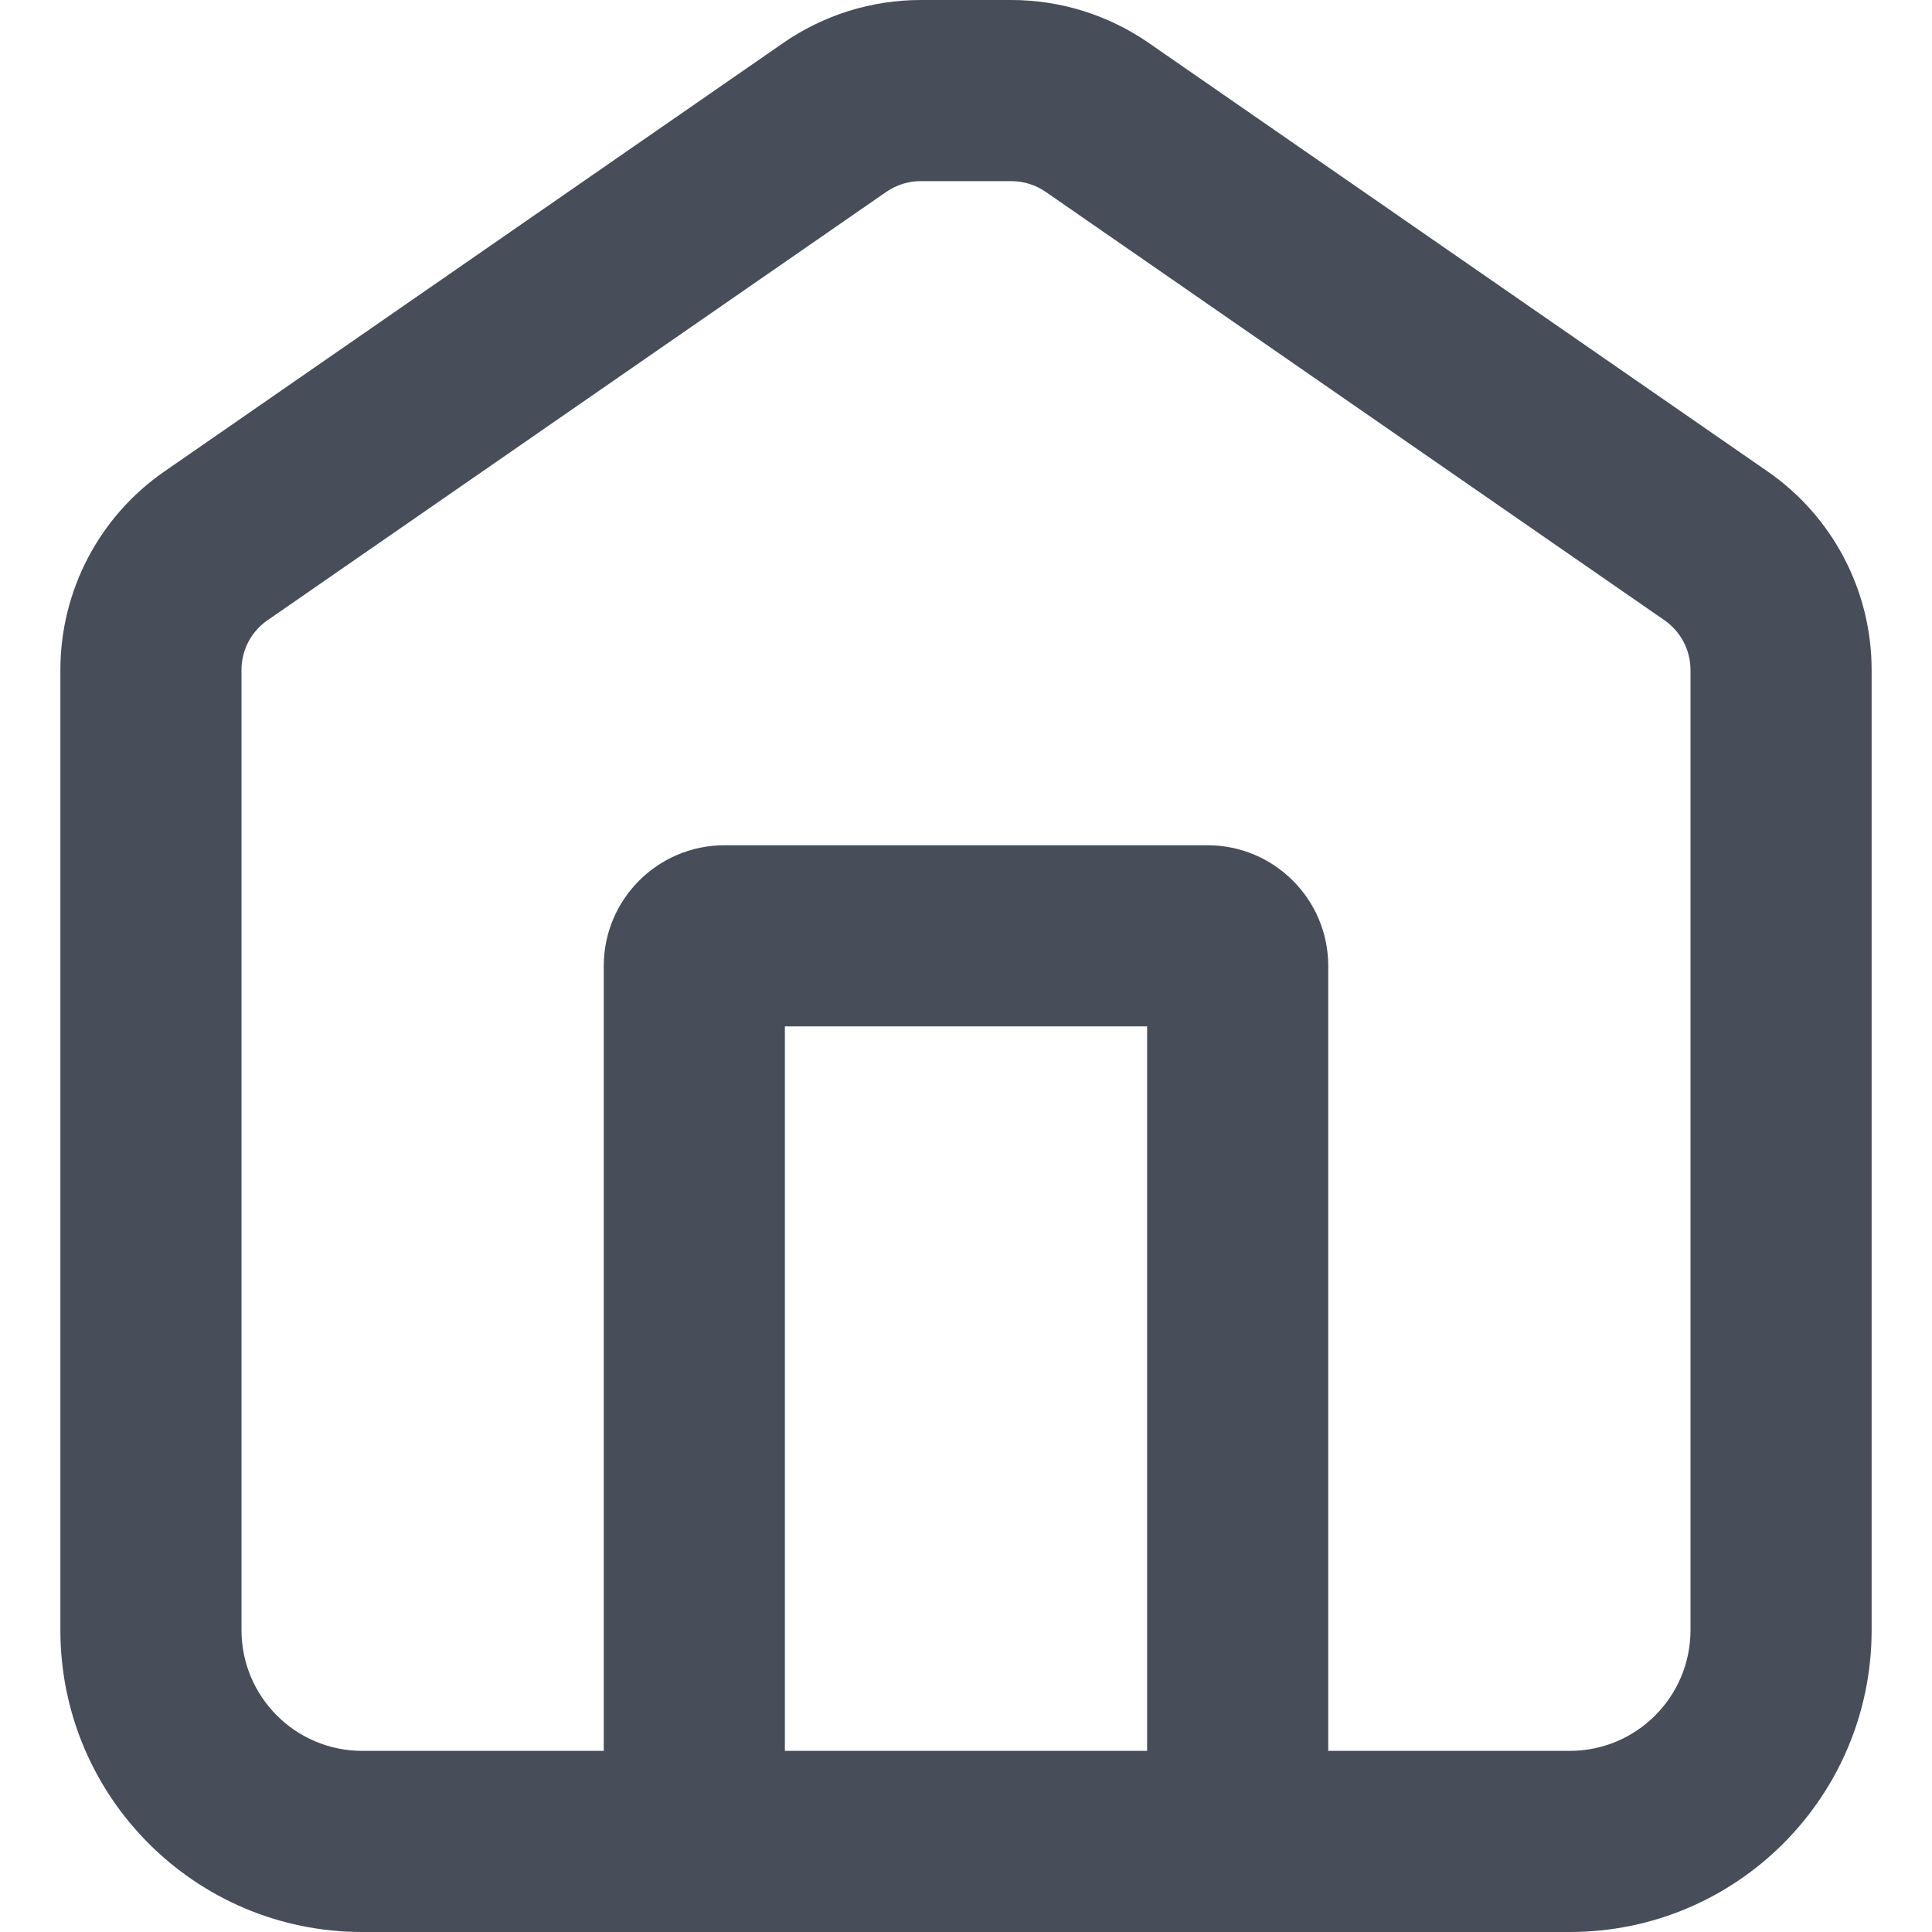 <svg width="16" height="16" viewBox="0 0 16 16" fill="none" xmlns="http://www.w3.org/2000/svg">
<path fill-rule="evenodd" clip-rule="evenodd" d="M3 16C1.619 16 0.5 14.881 0.5 13.5V5.548C0.5 4.892 0.822 4.277 1.362 3.904L6.486 0.356C6.821 0.124 7.218 0 7.625 0H8.375C8.782 0 9.179 0.124 9.514 0.356L14.638 3.904C15.178 4.277 15.5 4.892 15.5 5.548V13.5C15.5 14.881 14.381 16 13 16H3ZM5 14.5H3C2.448 14.5 2 14.052 2 13.5V5.548C2 5.384 2.08 5.23 2.215 5.137L7.34 1.589C7.424 1.531 7.523 1.5 7.625 1.5H8.375C8.477 1.5 8.576 1.531 8.66 1.589L13.785 5.137C13.919 5.23 14 5.384 14 5.548V13.5C14 14.052 13.552 14.5 13 14.5H11V8C11 7.448 10.552 7 10 7H6C5.448 7 5 7.448 5 8V14.5ZM6.5 14.5H9.5V8.5H6.5V14.5Z" fill="#474E5A"/>
</svg>
